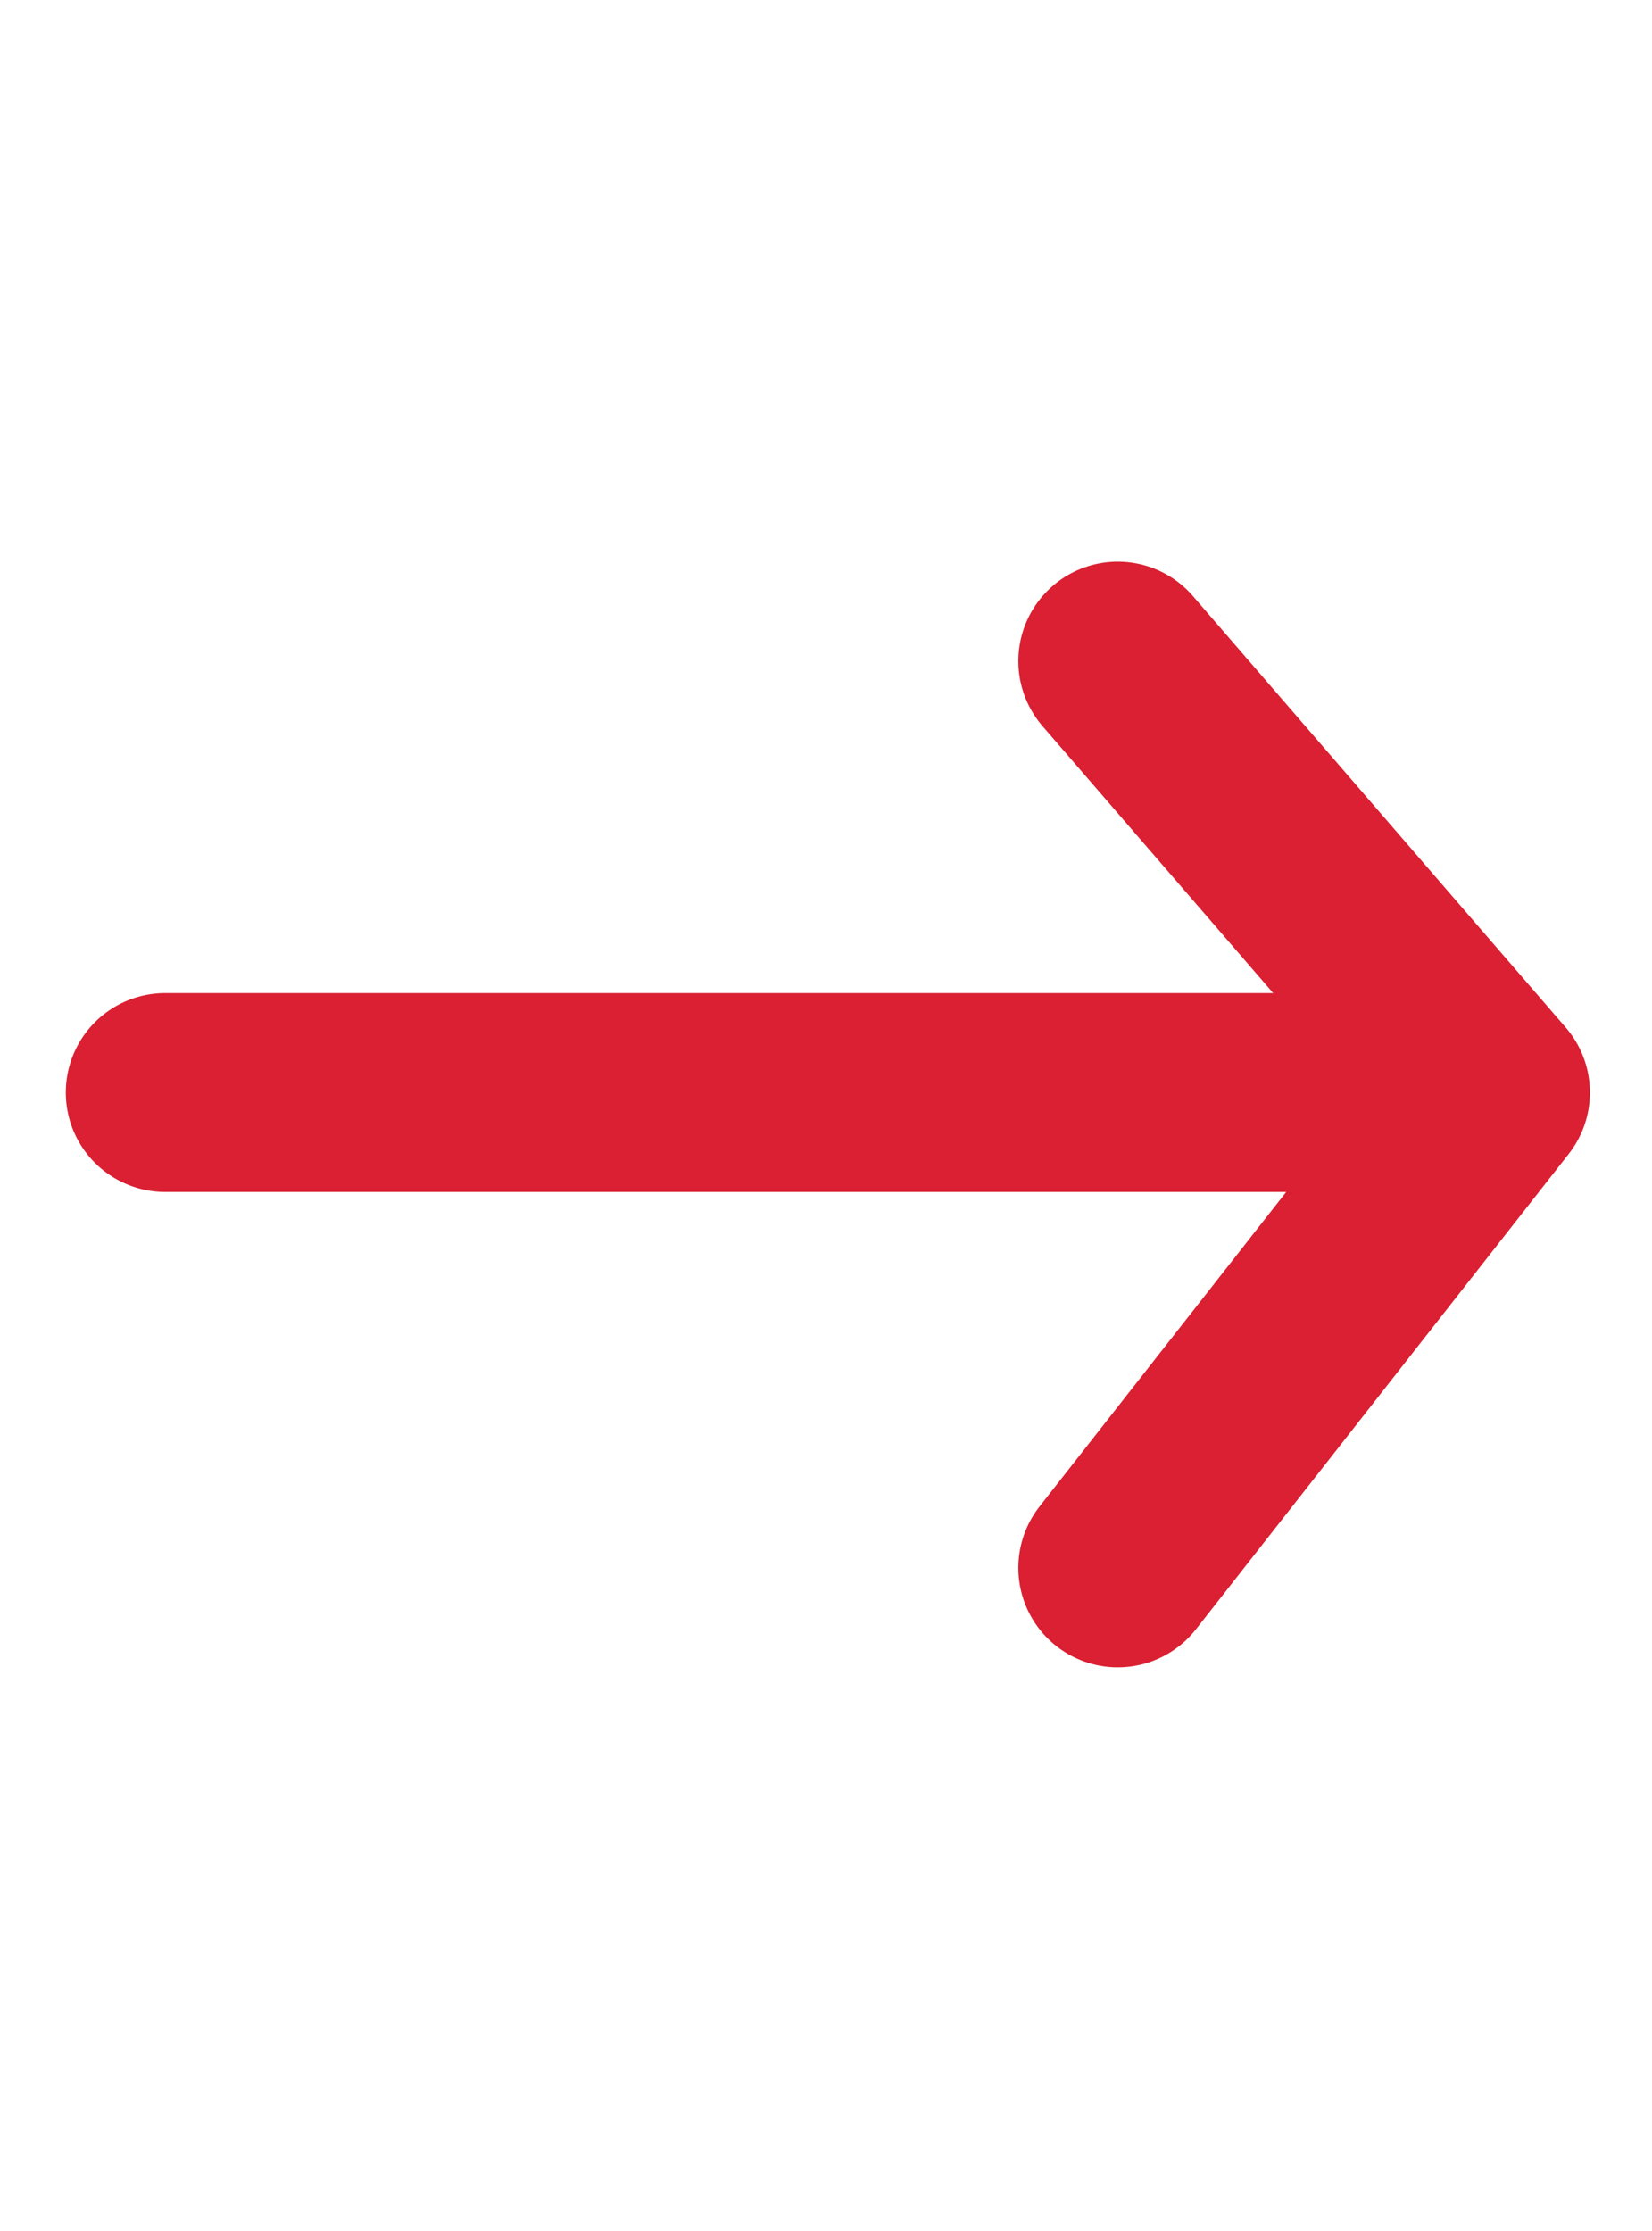 <svg width="20" height="27" viewBox="0 0 20 27" fill="none" xmlns="http://www.w3.org/2000/svg">
<path d="M18.045 13.222L13.532 18.975M2 13.222H18.045H2ZM18.045 13.222L13.532 8.001L18.045 13.222Z" stroke="#DA2032" stroke-width="2.407" stroke-linecap="round" stroke-linejoin="round"/>
</svg>
